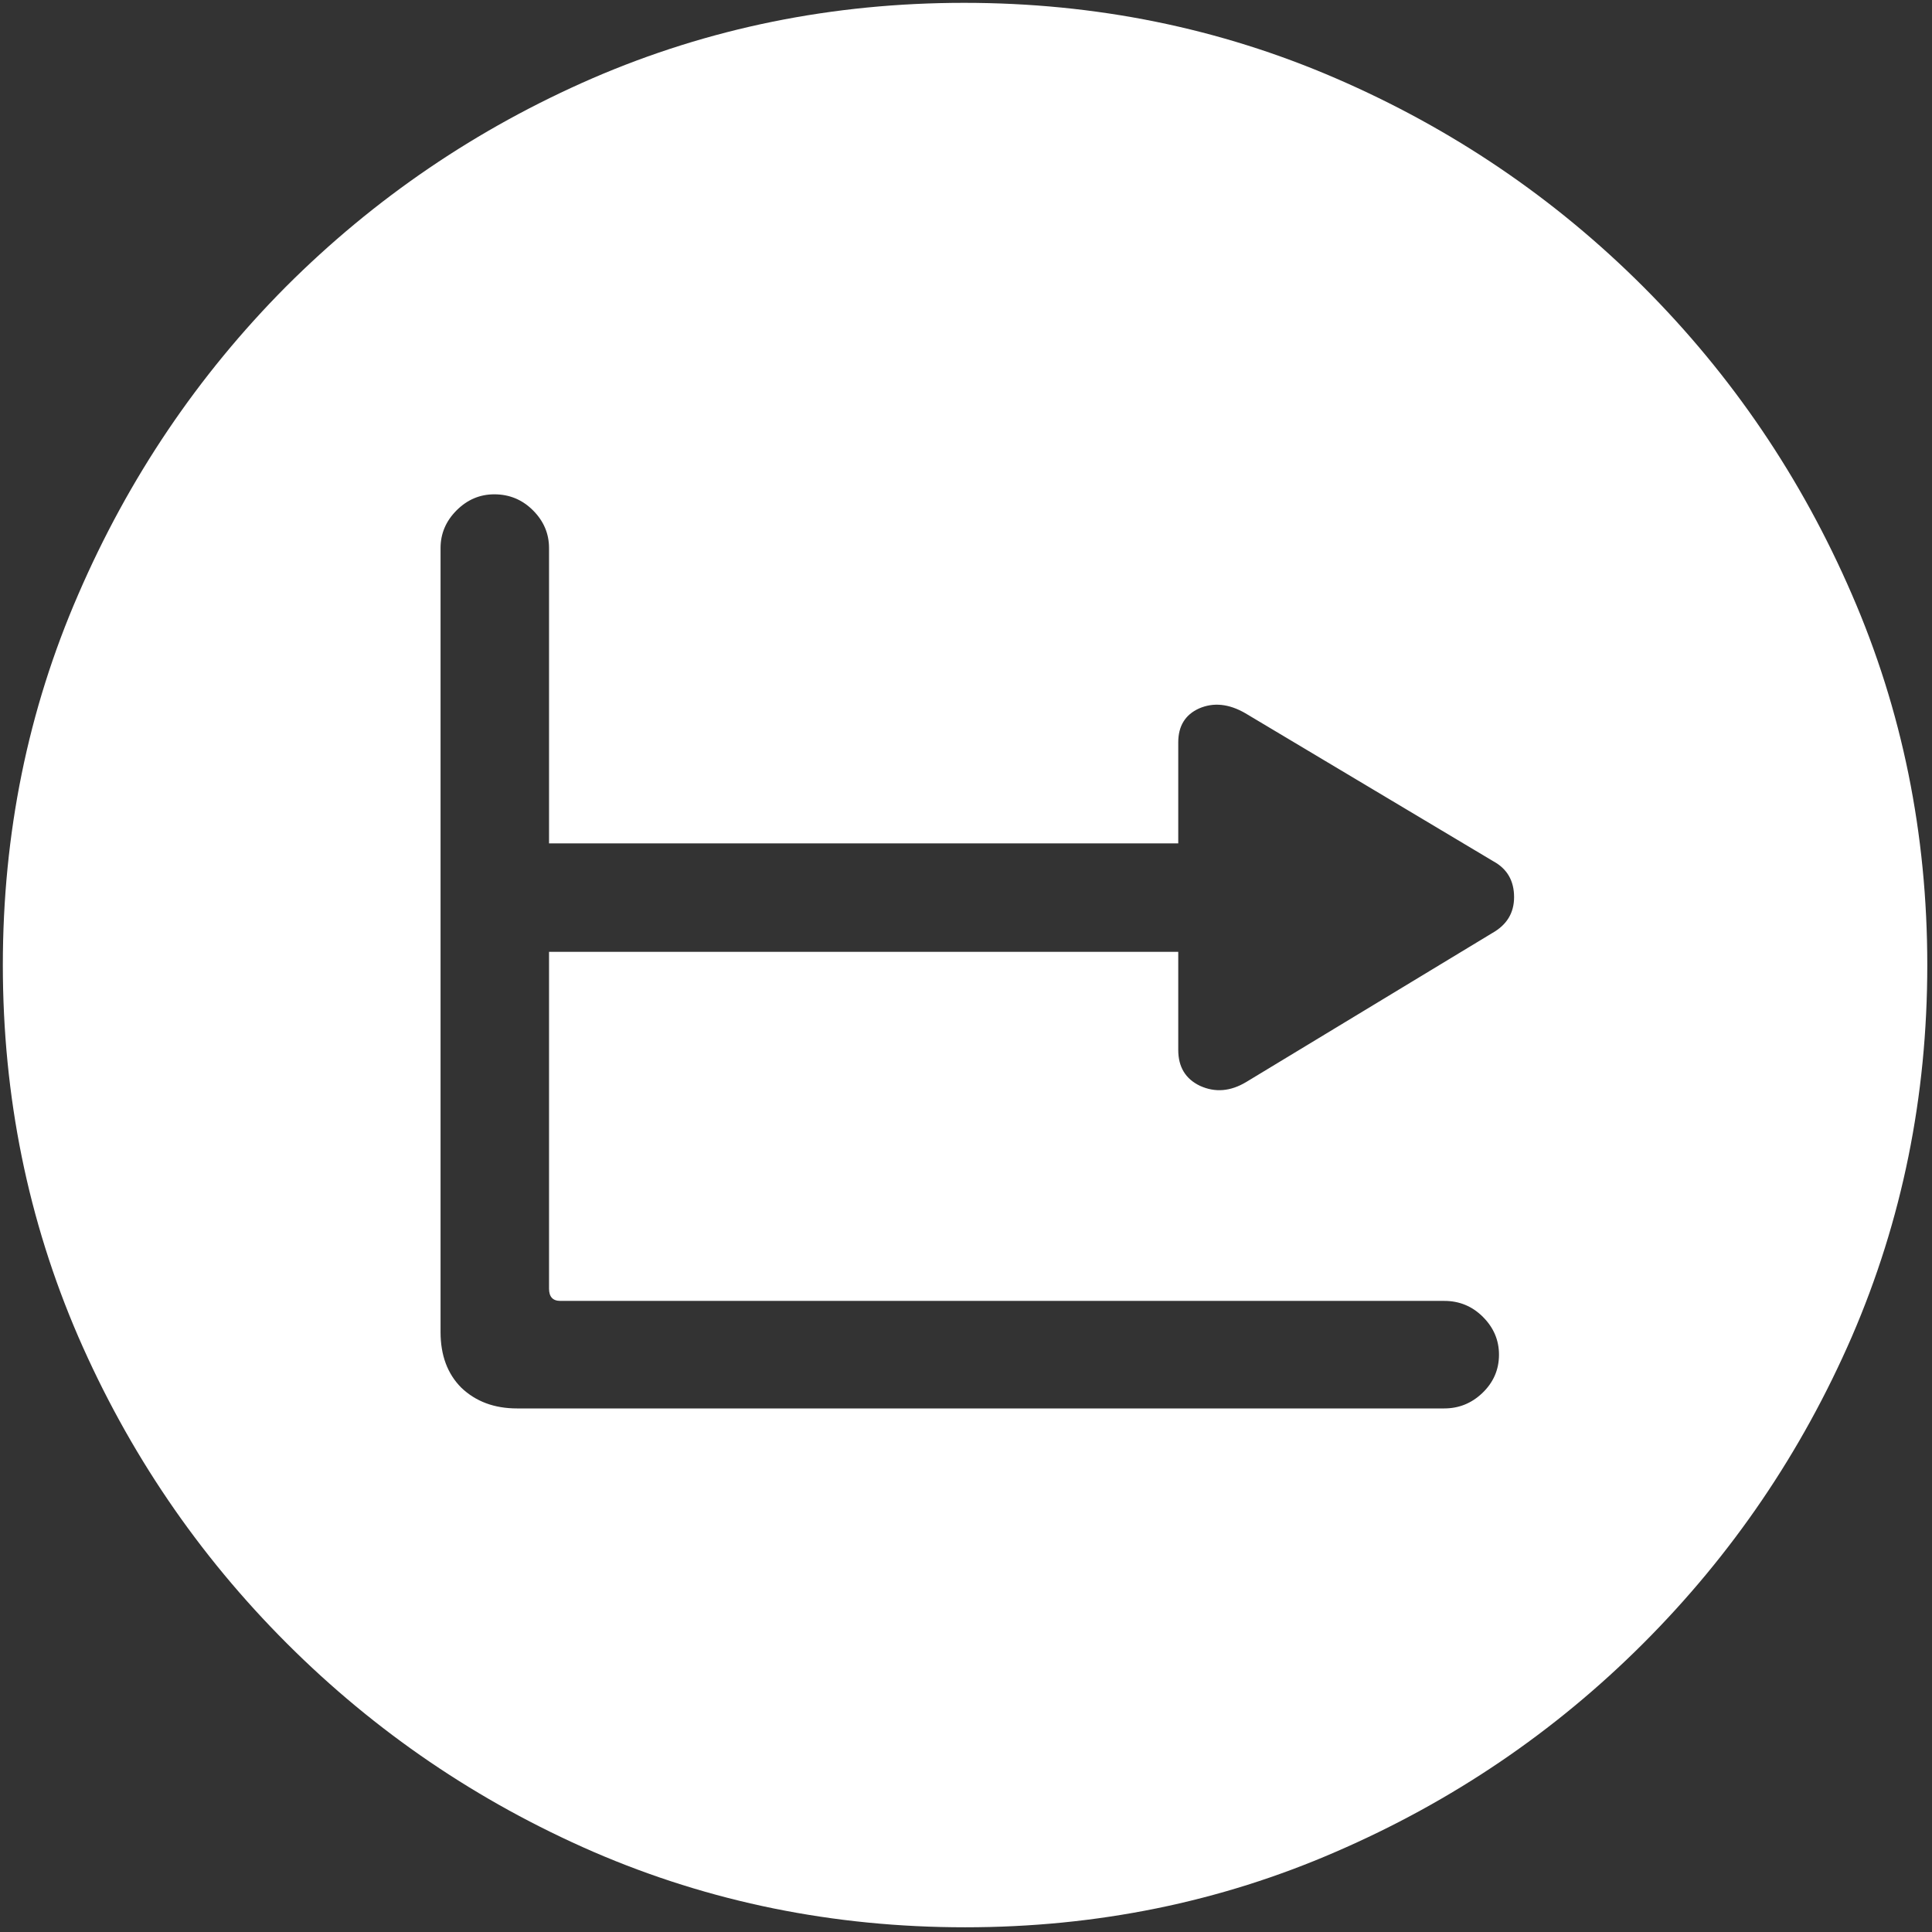 <svg width="128" height="128" viewBox="0 0 128 128" fill="none" xmlns="http://www.w3.org/2000/svg">
<rect x="0" y="0" width="128" height="128" fill="#333333" stroke="none"/>
<path d="M63.938 127.688C72.646 127.688 80.833 126.021 88.5 122.688C96.208 119.354 103 114.75 108.875 108.875C114.75 103 119.354 96.229 122.688 88.562C126.021 80.854 127.688 72.646 127.688 63.938C127.688 55.229 126.021 47.042 122.688 39.375C119.354 31.667 114.75 24.875 108.875 19C103 13.125 96.208 8.521 88.5 5.188C80.792 1.854 72.583 0.188 63.875 0.188C55.167 0.188 46.958 1.854 39.25 5.188C31.583 8.521 24.812 13.125 18.938 19C13.104 24.875 8.521 31.667 5.188 39.375C1.854 47.042 0.188 55.229 0.188 63.938C0.188 72.646 1.854 80.854 5.188 88.562C8.521 96.229 13.125 103 19 108.875C24.875 114.75 31.646 119.354 39.312 122.688C47.021 126.021 55.229 127.688 63.938 127.688ZM34.25 93.312C32.75 93.312 31.521 92.854 30.562 91.938C29.646 91.021 29.188 89.792 29.188 88.25V36.312C29.188 35.354 29.542 34.521 30.25 33.812C30.958 33.104 31.792 32.75 32.75 32.75C33.75 32.75 34.604 33.104 35.312 33.812C36.021 34.521 36.375 35.354 36.375 36.312V55.875H78.062V49.188C78.062 48.104 78.521 47.354 79.438 46.938C80.396 46.521 81.417 46.625 82.5 47.25L98.938 57.062C99.854 57.562 100.312 58.354 100.312 59.438C100.312 60.479 99.833 61.271 98.875 61.812L82.562 71.688C81.521 72.312 80.5 72.396 79.5 71.938C78.542 71.479 78.062 70.688 78.062 69.562V63.062H36.375V85.375C36.375 85.917 36.625 86.188 37.125 86.188H95.688C96.688 86.188 97.542 86.542 98.25 87.25C98.958 87.958 99.312 88.792 99.312 89.75C99.312 90.75 98.938 91.604 98.188 92.312C97.479 92.979 96.646 93.312 95.688 93.312H34.25Z" fill="white"/>
</svg>
